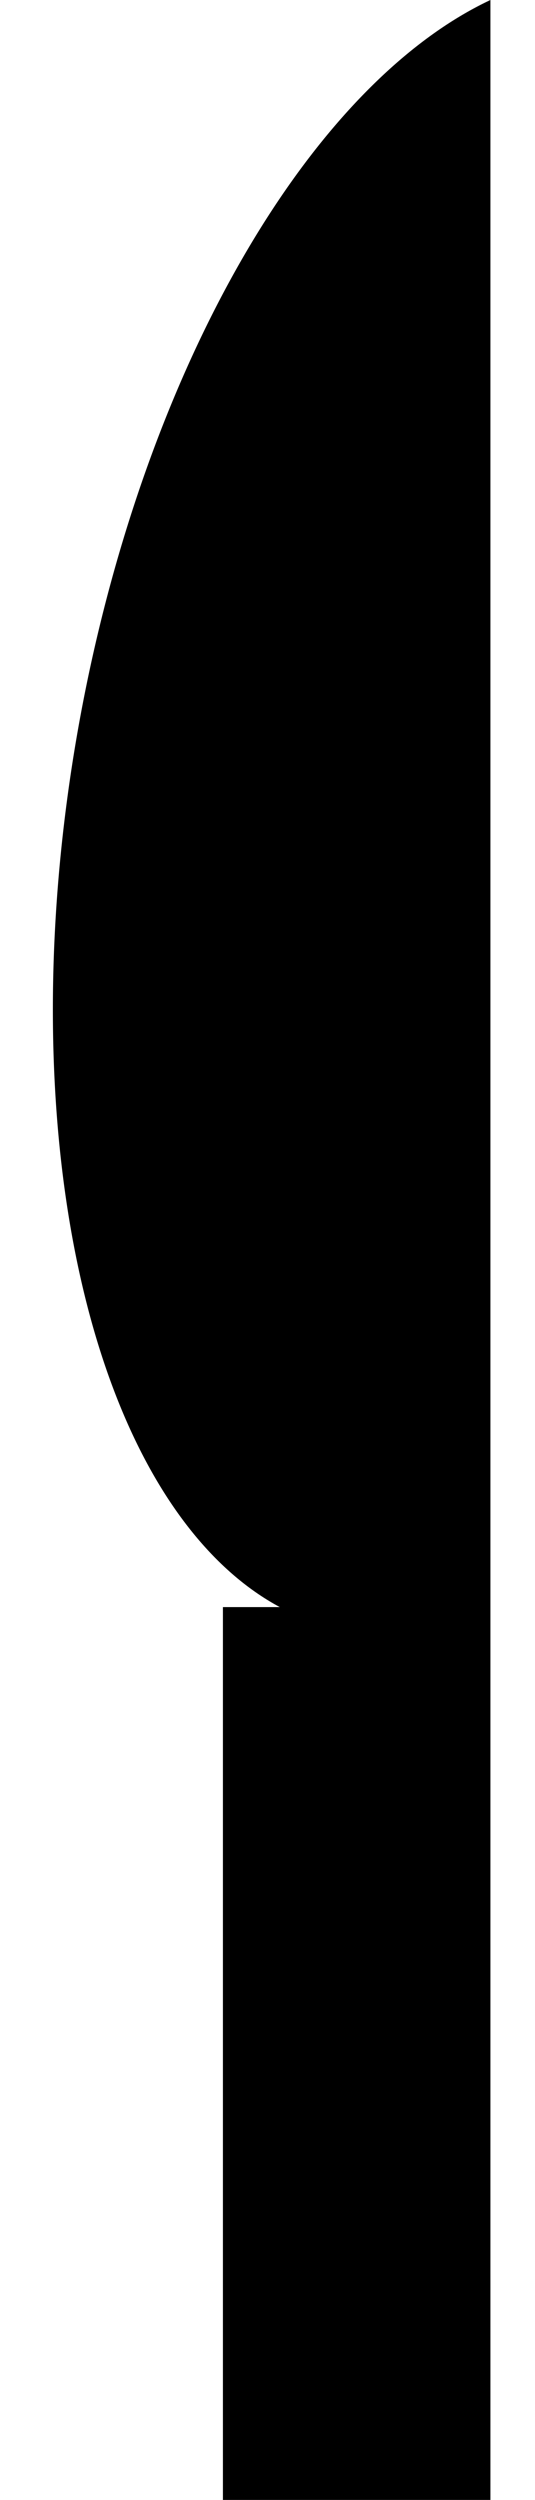 <?xml version="1.0"?>
<!DOCTYPE svg PUBLIC "-//W3C//DTD SVG 1.1//EN" "http://www.w3.org/Graphics/SVG/1.1/DTD/svg11.dtd">
<!-- Based on https://www.iconfinder.com/icons/333026/cut_knife_operating_scalpel_surgery_icon -->
<svg xmlns="http://www.w3.org/2000/svg" viewBox="-100,-450 150 700">
	<rect id="handle" width="75" height="250" x="-37.5" />
	<path id="blade" d="M 0,0 a 1,2 10 0 0 0,+450 z" stroke-width="5" transform="translate(+37.5,-450)" />
</svg>
